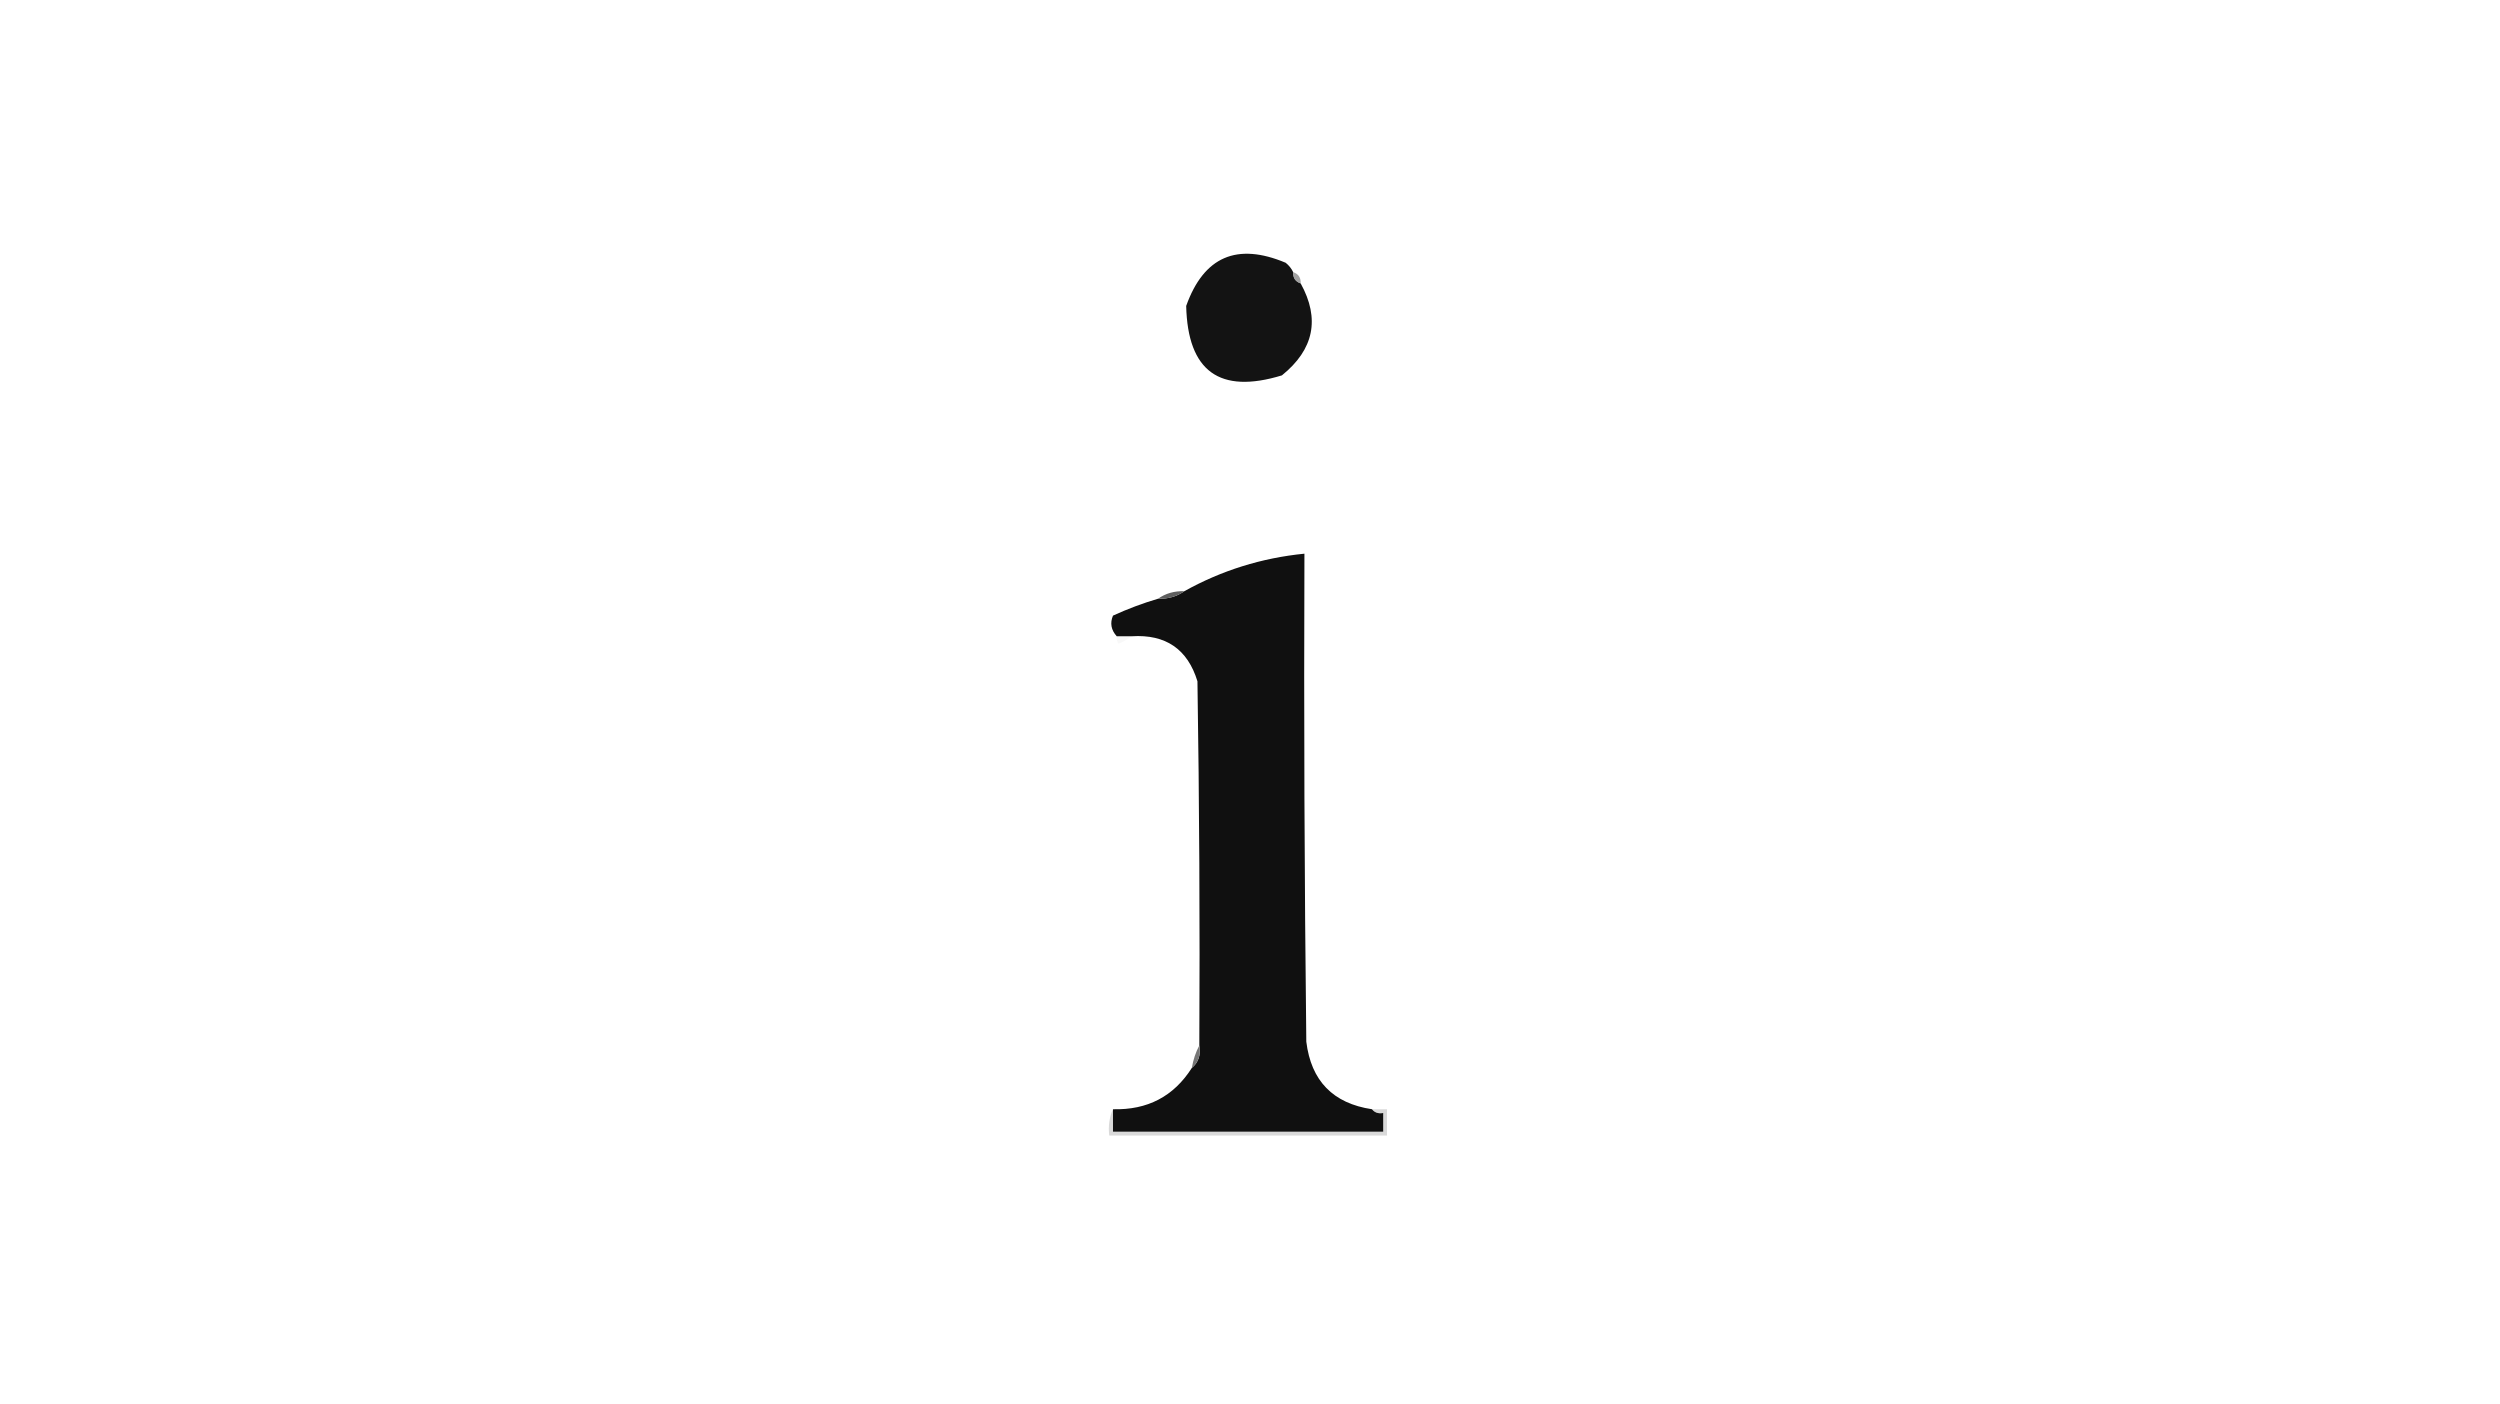 <?xml version="1.0" encoding="UTF-8"?>
<!DOCTYPE svg PUBLIC "-//W3C//DTD SVG 1.1//EN" "http://www.w3.org/Graphics/SVG/1.1/DTD/svg11.dtd">
<svg xmlns="http://www.w3.org/2000/svg" version="1.1" width="666px" height="374px" style="shape-rendering:geometricPrecision; text-rendering:geometricPrecision; image-rendering:optimizeQuality; fill-rule:evenodd; clip-rule:evenodd" xmlns:xlink="http://www.w3.org/1999/xlink">
<g><path style="opacity:1" fill="#131313" d="M 344.5,72.5 C 344.427,74.027 345.094,75.027 346.5,75.5C 351.707,84.935 350.041,93.102 341.5,100C 324.905,105.078 316.405,98.911 316,81.5C 320.683,68.377 329.517,64.543 342.5,70C 343.381,70.708 344.047,71.542 344.5,72.5 Z"/></g>
<g><path style="opacity:0.776" fill="#878787" d="M 344.5,72.5 C 345.906,72.973 346.573,73.973 346.5,75.5C 345.094,75.027 344.427,74.027 344.5,72.5 Z"/></g>
<g><path style="opacity:1" fill="#101010" d="M 365.5,295.5 C 366.209,296.404 367.209,296.737 368.5,296.5C 368.5,298.167 368.5,299.833 368.5,301.5C 344.5,301.5 320.5,301.5 296.5,301.5C 296.5,299.5 296.5,297.5 296.5,295.5C 305.685,295.743 312.685,292.077 317.5,284.5C 319.28,283.01 319.946,281.01 319.5,278.5C 319.667,246.165 319.5,213.832 319,181.5C 316.383,172.933 310.55,168.933 301.5,169.5C 300.167,169.5 298.833,169.5 297.5,169.5C 295.992,167.829 295.659,165.996 296.5,164C 300.411,162.209 304.411,160.709 308.5,159.5C 311.152,159.59 313.485,158.924 315.5,157.5C 325.436,151.966 336.103,148.633 347.5,147.5C 347.333,190.835 347.5,234.168 348,277.5C 349.273,287.94 355.107,293.94 365.5,295.5 Z"/></g>
<g><path style="opacity:0.984" fill="#5c5c5c" d="M 315.5,157.5 C 313.485,158.924 311.152,159.59 308.5,159.5C 310.515,158.076 312.848,157.41 315.5,157.5 Z"/></g>
<g><path style="opacity:0.071" fill="#a8a8a8" d="M 297.5,169.5 C 298.833,169.5 300.167,169.5 301.5,169.5C 300.469,170.249 299.302,170.915 298,171.5C 297.536,170.906 297.369,170.239 297.5,169.5 Z"/></g>
<g><path style="opacity:0.973" fill="#727272" d="M 319.5,278.5 C 319.946,281.01 319.28,283.01 317.5,284.5C 317.875,282.302 318.542,280.302 319.5,278.5 Z"/></g>
<g><path style="opacity:0.372" fill="#9a9a9a" d="M 296.5,295.5 C 296.5,297.5 296.5,299.5 296.5,301.5C 320.5,301.5 344.5,301.5 368.5,301.5C 368.5,299.833 368.5,298.167 368.5,296.5C 367.209,296.737 366.209,296.404 365.5,295.5C 366.833,295.5 368.167,295.5 369.5,295.5C 369.5,297.833 369.5,300.167 369.5,302.5C 344.833,302.5 320.167,302.5 295.5,302.5C 295.198,299.941 295.532,297.607 296.5,295.5 Z"/></g>
</svg>

